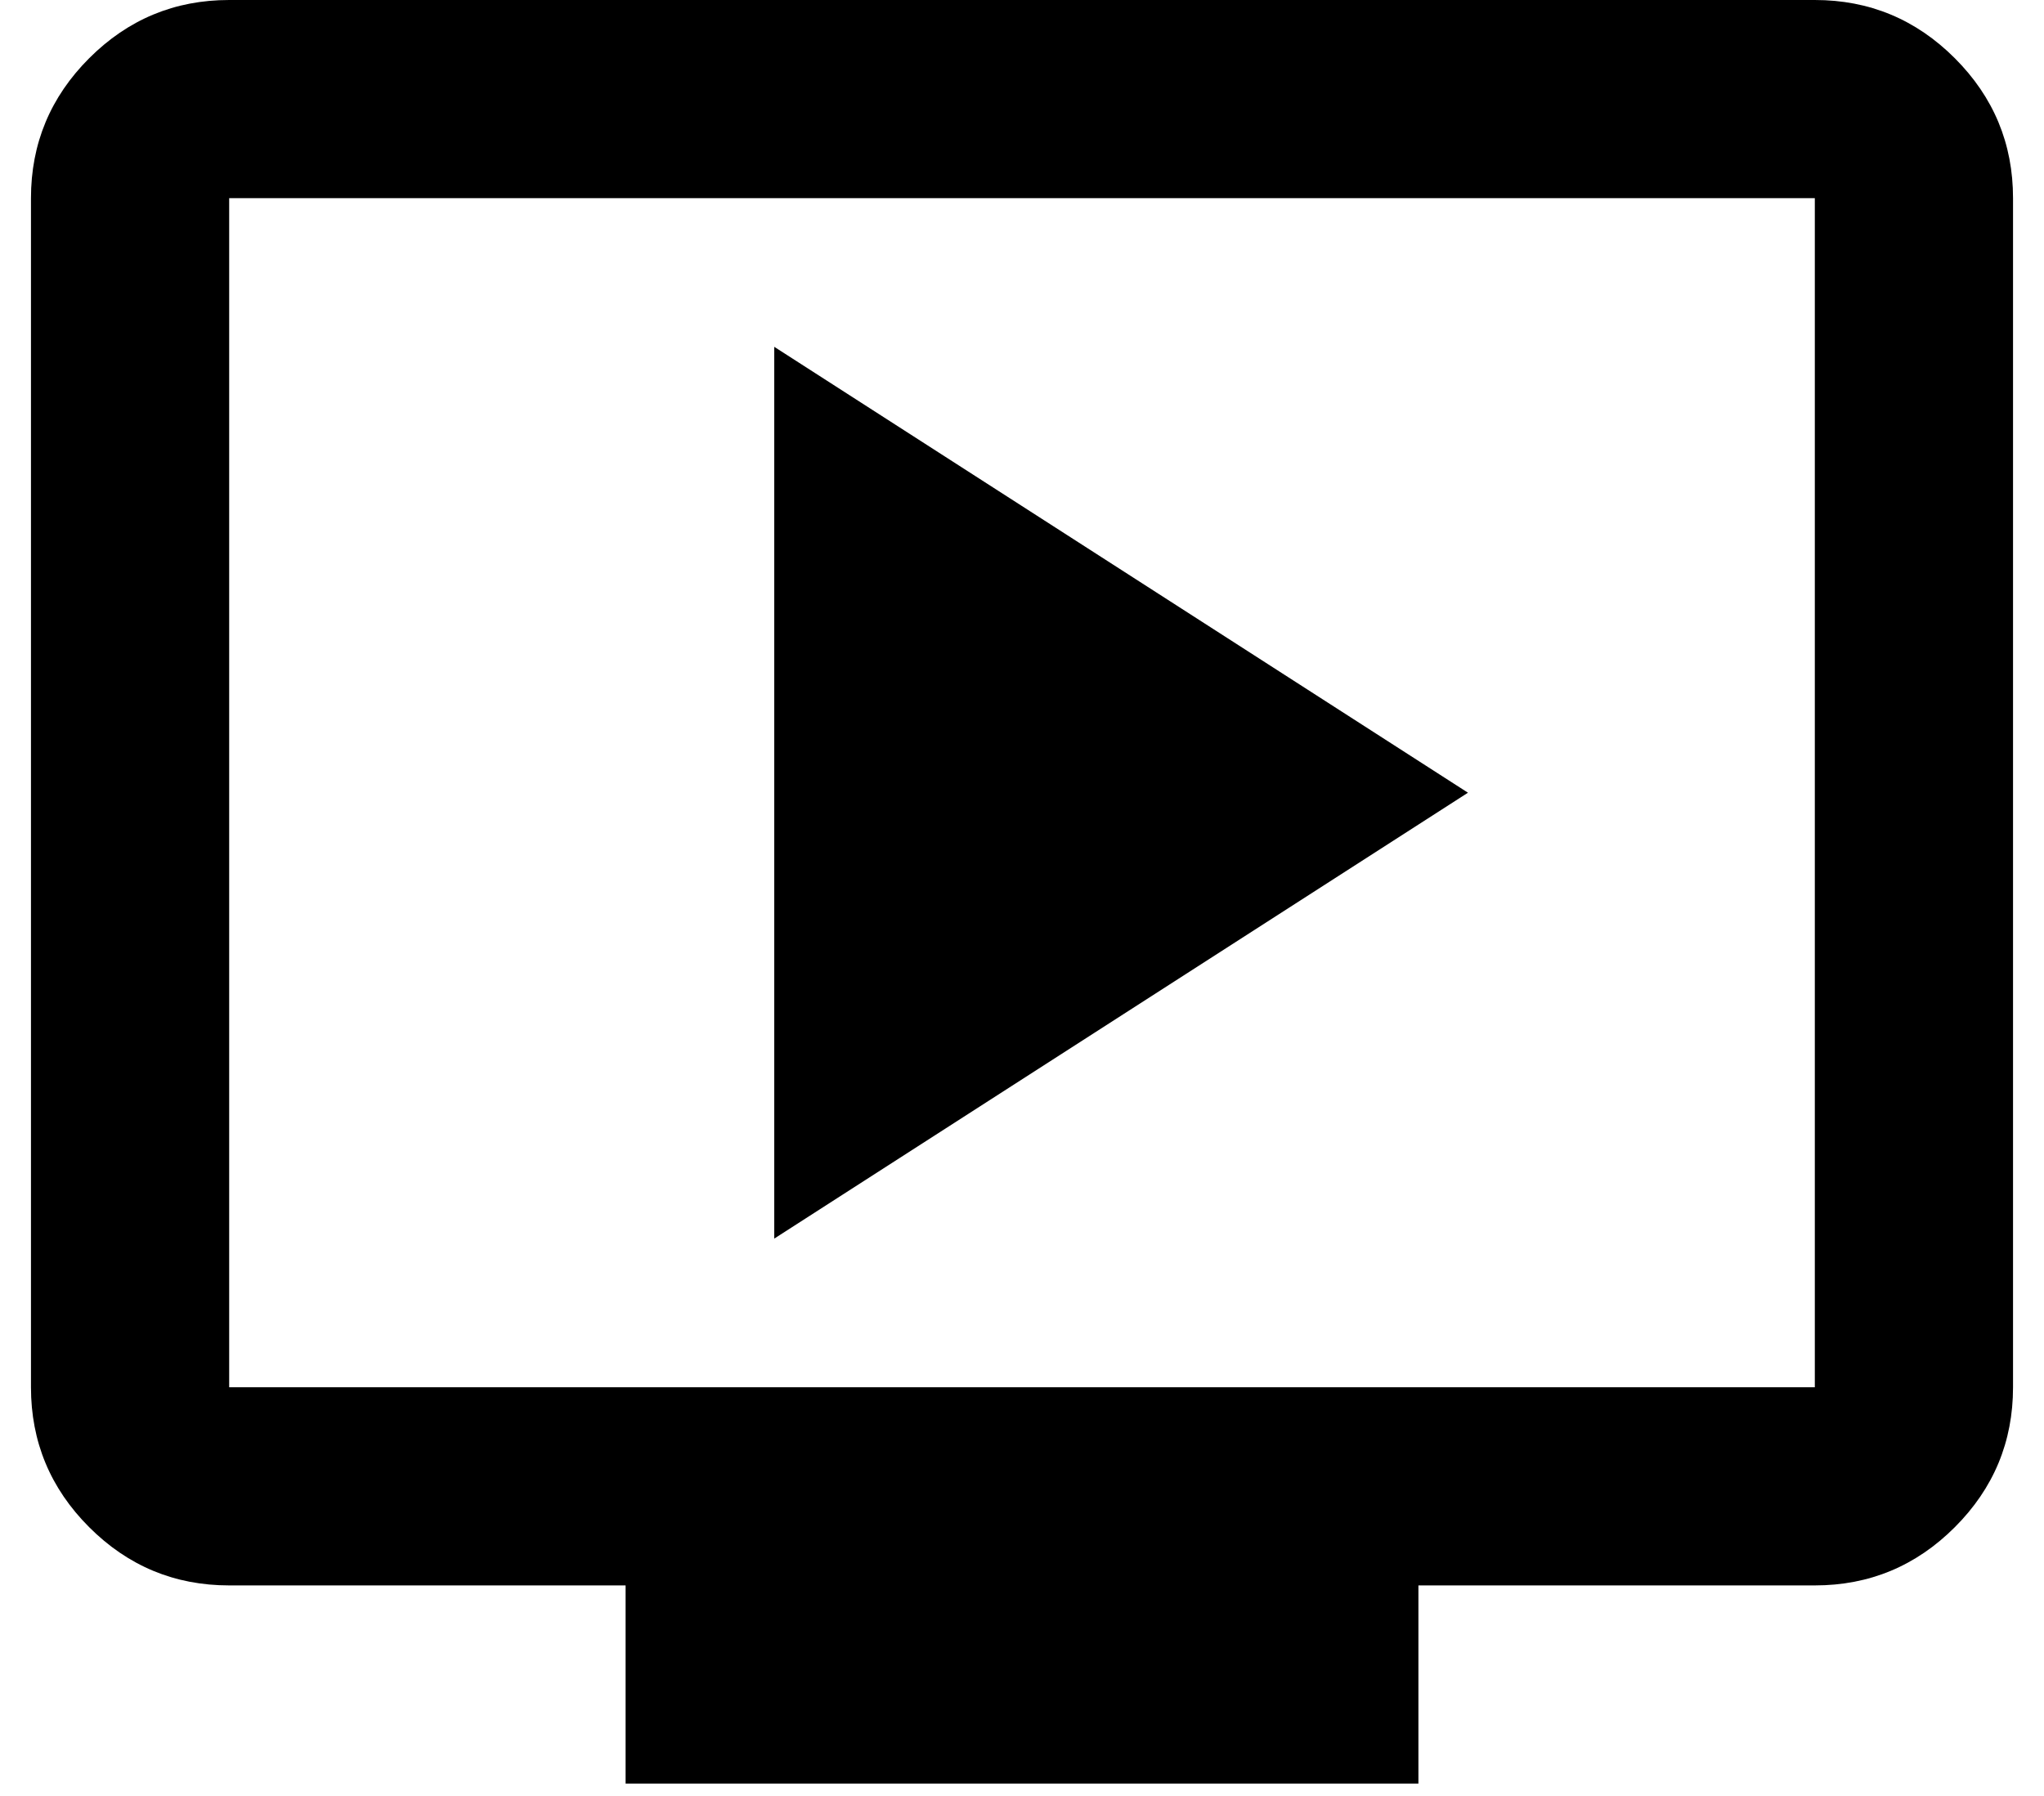 <svg width="33" height="29" viewBox="0 0 33 29" fill="none" xmlns="http://www.w3.org/2000/svg">
<path d="M12.5 20L23.7 12.8L12.5 5.6V20ZM10.1 28.8V25.6H3.7C2.82 25.6 2.067 25.287 1.44 24.66C0.813 24.033 0.5 23.28 0.5 22.4V3.2C0.5 2.32 0.813 1.567 1.44 0.94C2.067 0.313 2.82 0 3.7 0H29.3C30.18 0 30.933 0.313 31.56 0.94C32.187 1.567 32.5 2.32 32.5 3.2V22.4C32.5 23.28 32.187 24.033 31.56 24.66C30.933 25.287 30.18 25.6 29.3 25.6H22.9V28.8H10.1ZM3.7 22.4H29.3V3.2H3.7V22.4Z" fill="black"/>
</svg>
